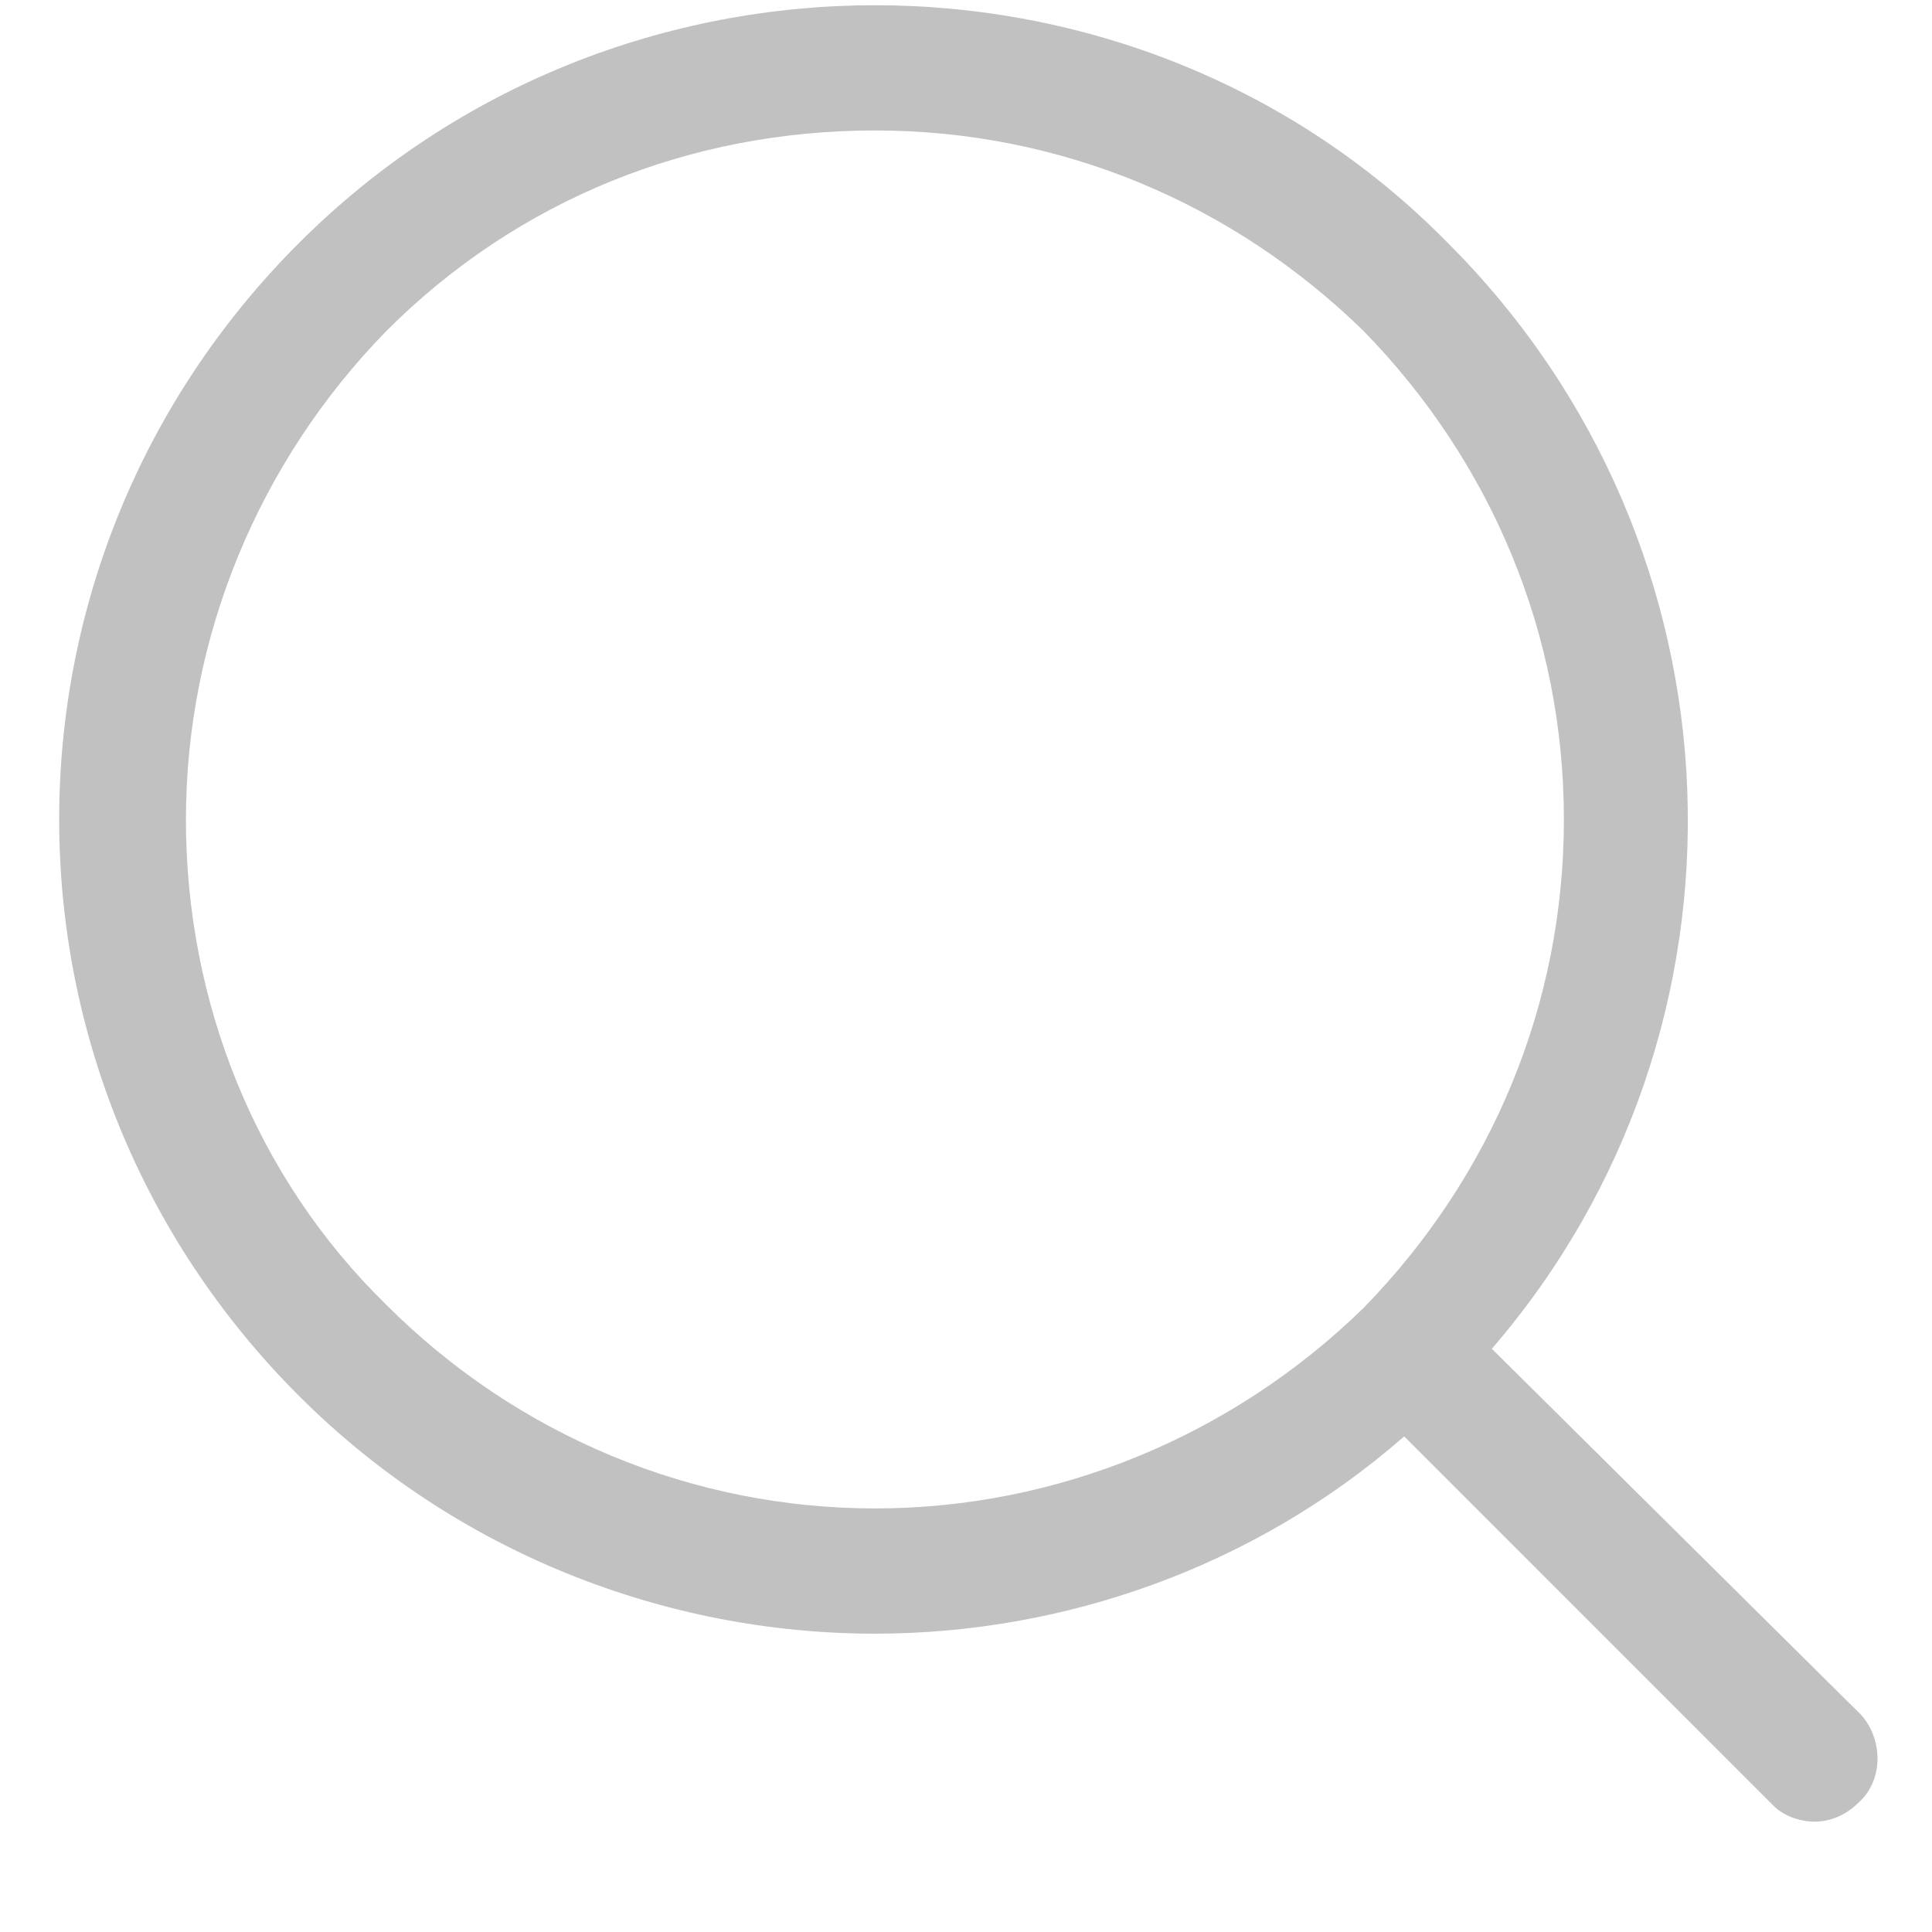<svg width="17" height="17" viewBox="0 0 17 17" fill="none" xmlns="http://www.w3.org/2000/svg">
<path d="M16.379 15.092L13.127 11.868C15.553 9.057 15.415 4.813 12.742 2.14C11.364 0.735 9.518 0.046 7.699 0.046C5.88 0.046 4.034 0.735 2.629 2.14C-0.182 4.951 -0.182 9.47 2.629 12.281C4.006 13.659 5.853 14.375 7.699 14.375C9.352 14.375 11.033 13.796 12.356 12.639L15.607 15.891C15.69 15.973 15.828 16.029 15.966 16.029C16.104 16.029 16.241 15.973 16.352 15.863C16.572 15.67 16.572 15.312 16.379 15.092L16.379 15.092ZM3.4 11.482C2.243 10.352 1.636 8.809 1.636 7.211C1.636 5.612 2.27 4.069 3.4 2.912C4.557 1.755 6.073 1.148 7.699 1.148C9.325 1.148 10.84 1.782 11.998 2.912C13.127 4.069 13.761 5.585 13.761 7.211C13.761 8.836 13.127 10.352 11.998 11.509C10.84 12.639 9.297 13.273 7.699 13.273C6.101 13.273 4.557 12.639 3.4 11.482Z" fill="#C1C1C1"/>
</svg>
